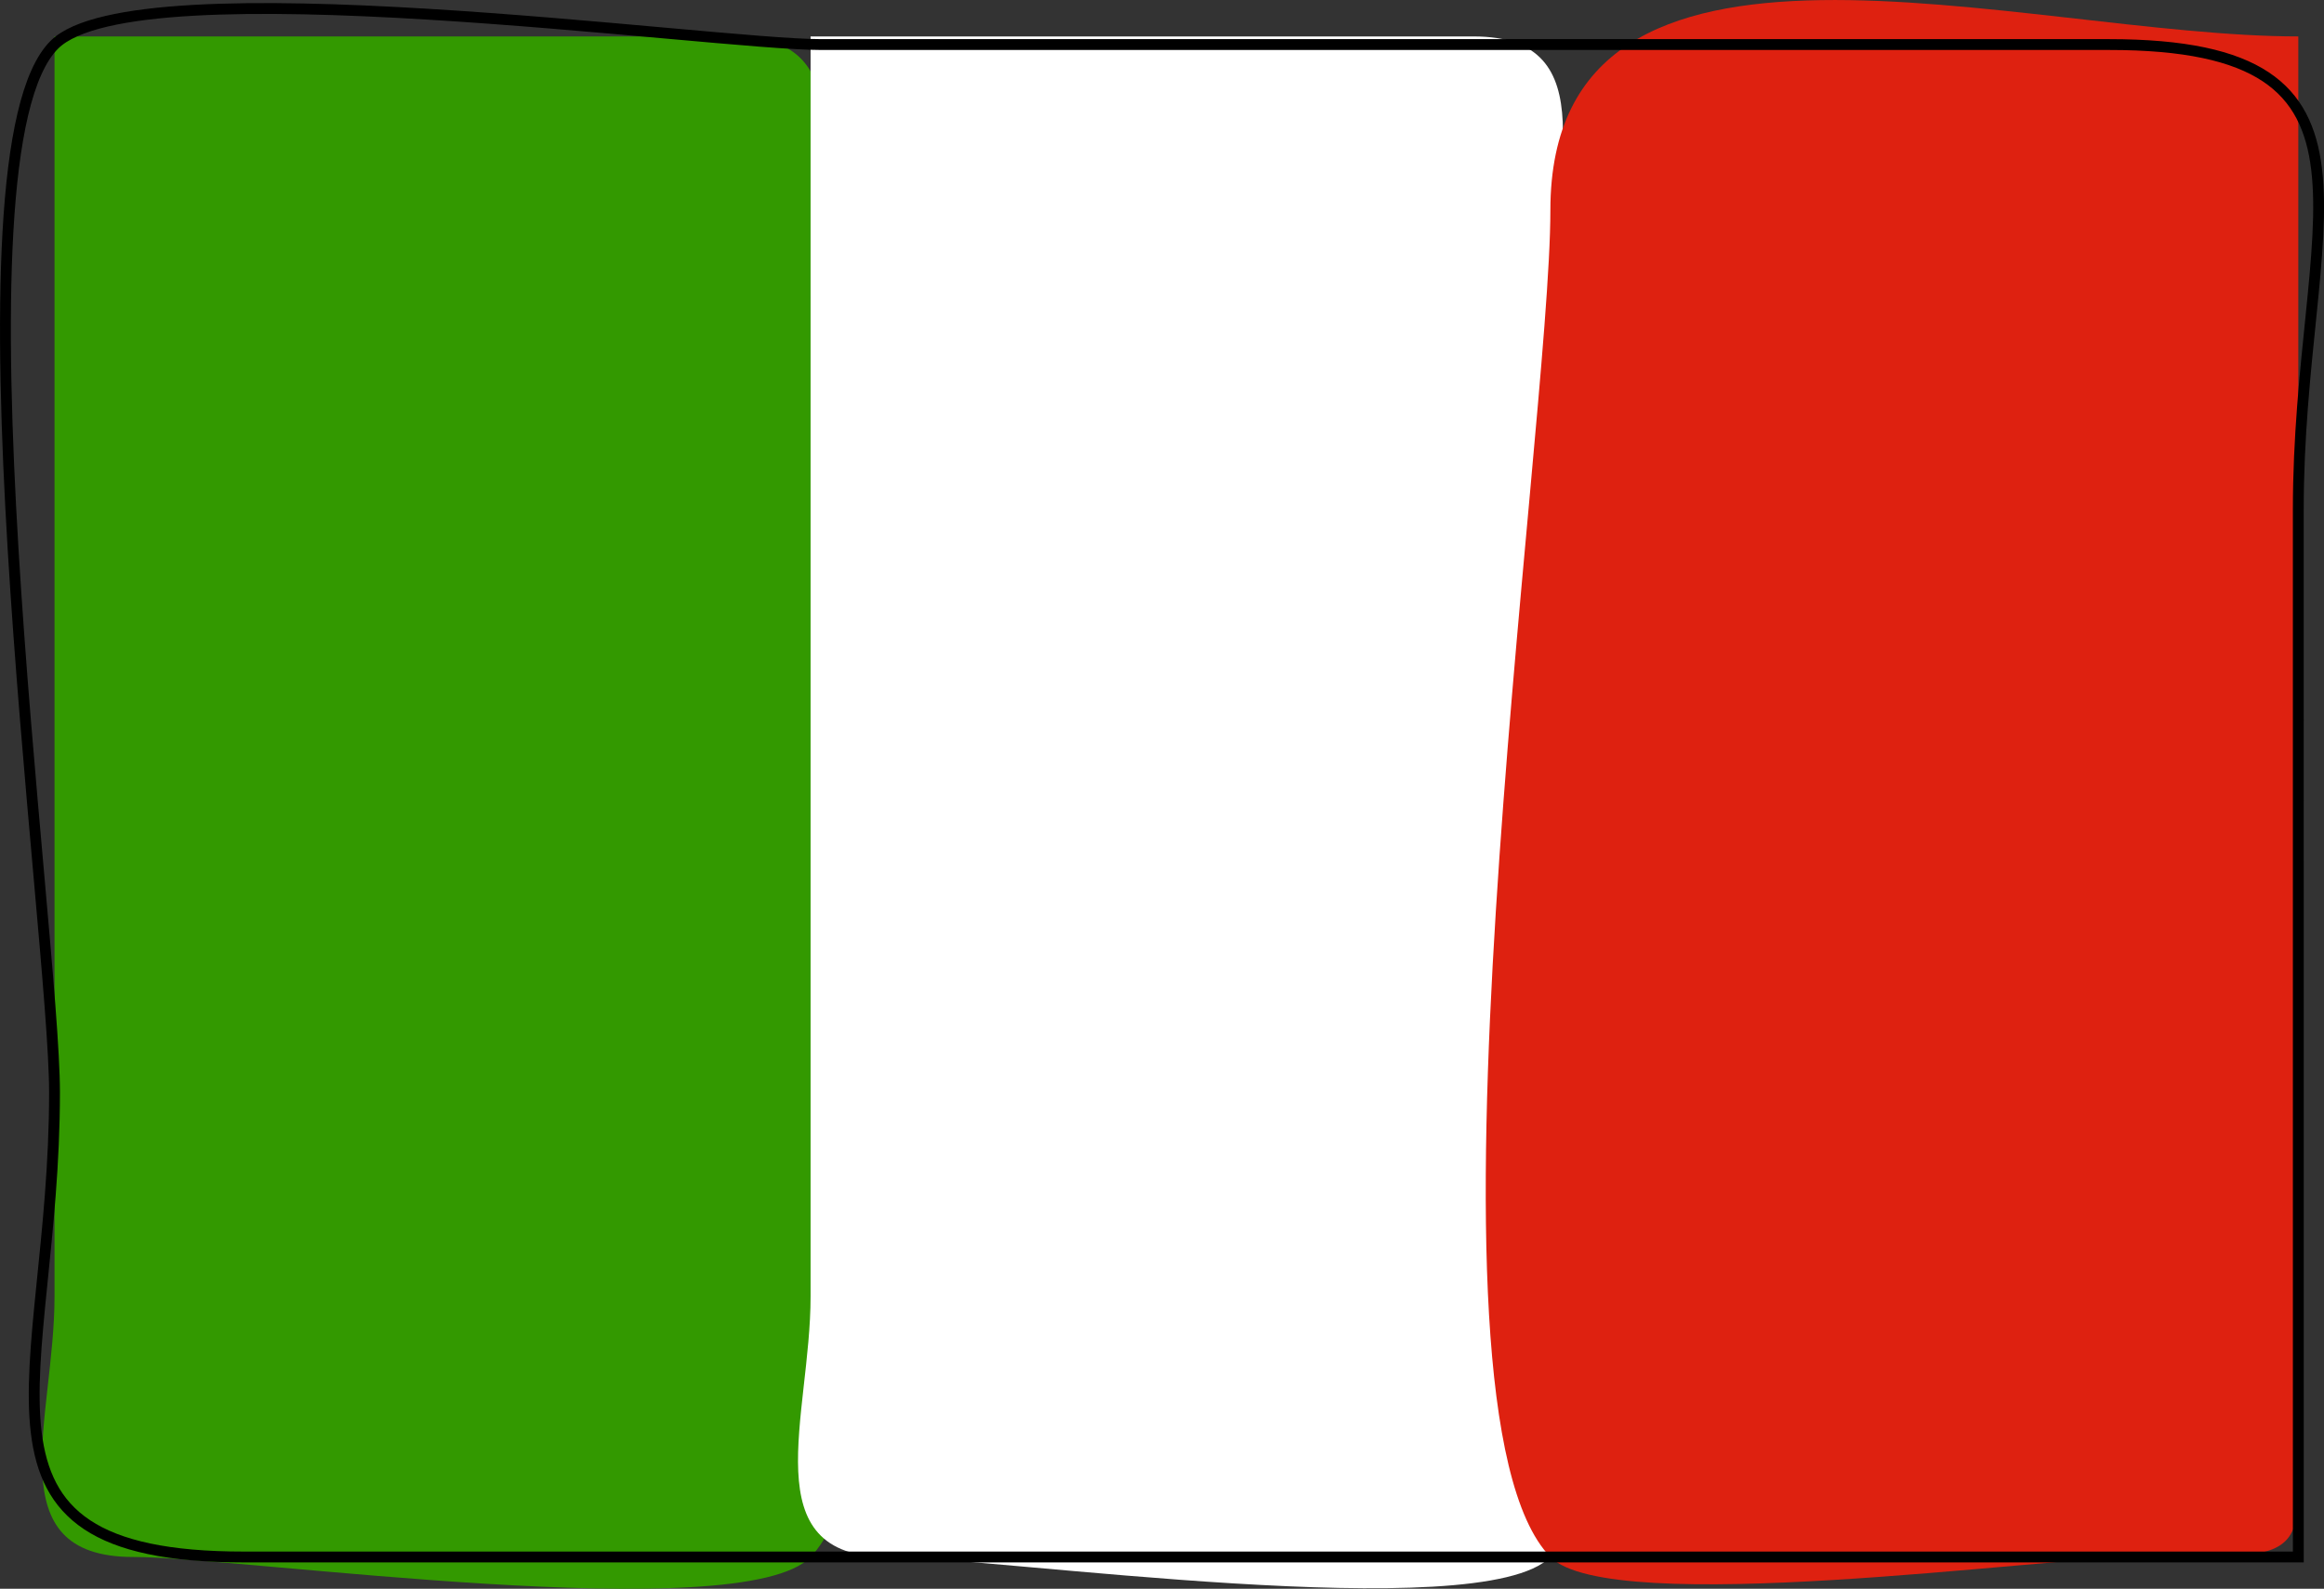 <svg xmlns="http://www.w3.org/2000/svg" xmlns:xlink="http://www.w3.org/1999/xlink" version="1.1" id="Layer_1" x="0px" y="0px" enable-background="new 0 0 822.05 841.89" xml:space="preserve" viewBox="302.47 348.03 214.4 146.54">
<rect x="302.47" y="348.03" width="214.4" height="146.54" fill="#333333" stroke="none"/>
<path fill-rule="evenodd" clip-rule="evenodd" fill="#339900" d="M307.5,351.39c0,38.741,0,77.482,0,116.224  c0,11.256-5.43,24.026,7.254,24.026c9.938,0,56.13,6.599,62.496,0c12.535-12.992,0-97.246,0-116.224  c0-11.255,5.43-24.026-7.254-24.026C349.164,351.39,328.332,351.39,307.5,351.39z"/>
<path fill-rule="evenodd" clip-rule="evenodd" fill="#FFFFFF" d="M377.25,351.39c0,38.741,0,77.482,0,116.224  c0,11.042-5.4,24.026,7.098,24.026c9.823,0,54.791,6.494,61.152,0c12.471-12.732,0-97.446,0-116.224  c0-11.042,5.399-24.026-7.098-24.026C418.018,351.39,397.634,351.39,377.25,351.39z"/>
<path fill-rule="evenodd" clip-rule="evenodd" fill="#DE2110" d="M514.5,351.39c-25.495,0-69-14.273-69,16.031  c0,20.555-13.416,110.417,0,124.219c5.514,5.672,45.8,0,54.096,0c17.236,0,14.904,0.829,14.904-16.031  C514.5,434.203,514.5,392.796,514.5,351.39z"/>
<path fill="none" stroke="#000000" stroke-linecap="square" stroke-miterlimit="10" d="M514.5,491.64c-63.185,0-126.37,0-189.555,0  c-27.762,0-17.445-16.375-17.445-42.853c0-14.716-10.186-86.594,0-96.647c7.582-7.484,60.389,0,70.741,0  c39.604,0,79.209,0,118.813,0c27.763,0,17.445,16.375,17.445,42.853C514.5,427.208,514.5,459.424,514.5,491.64z"/>
</svg>